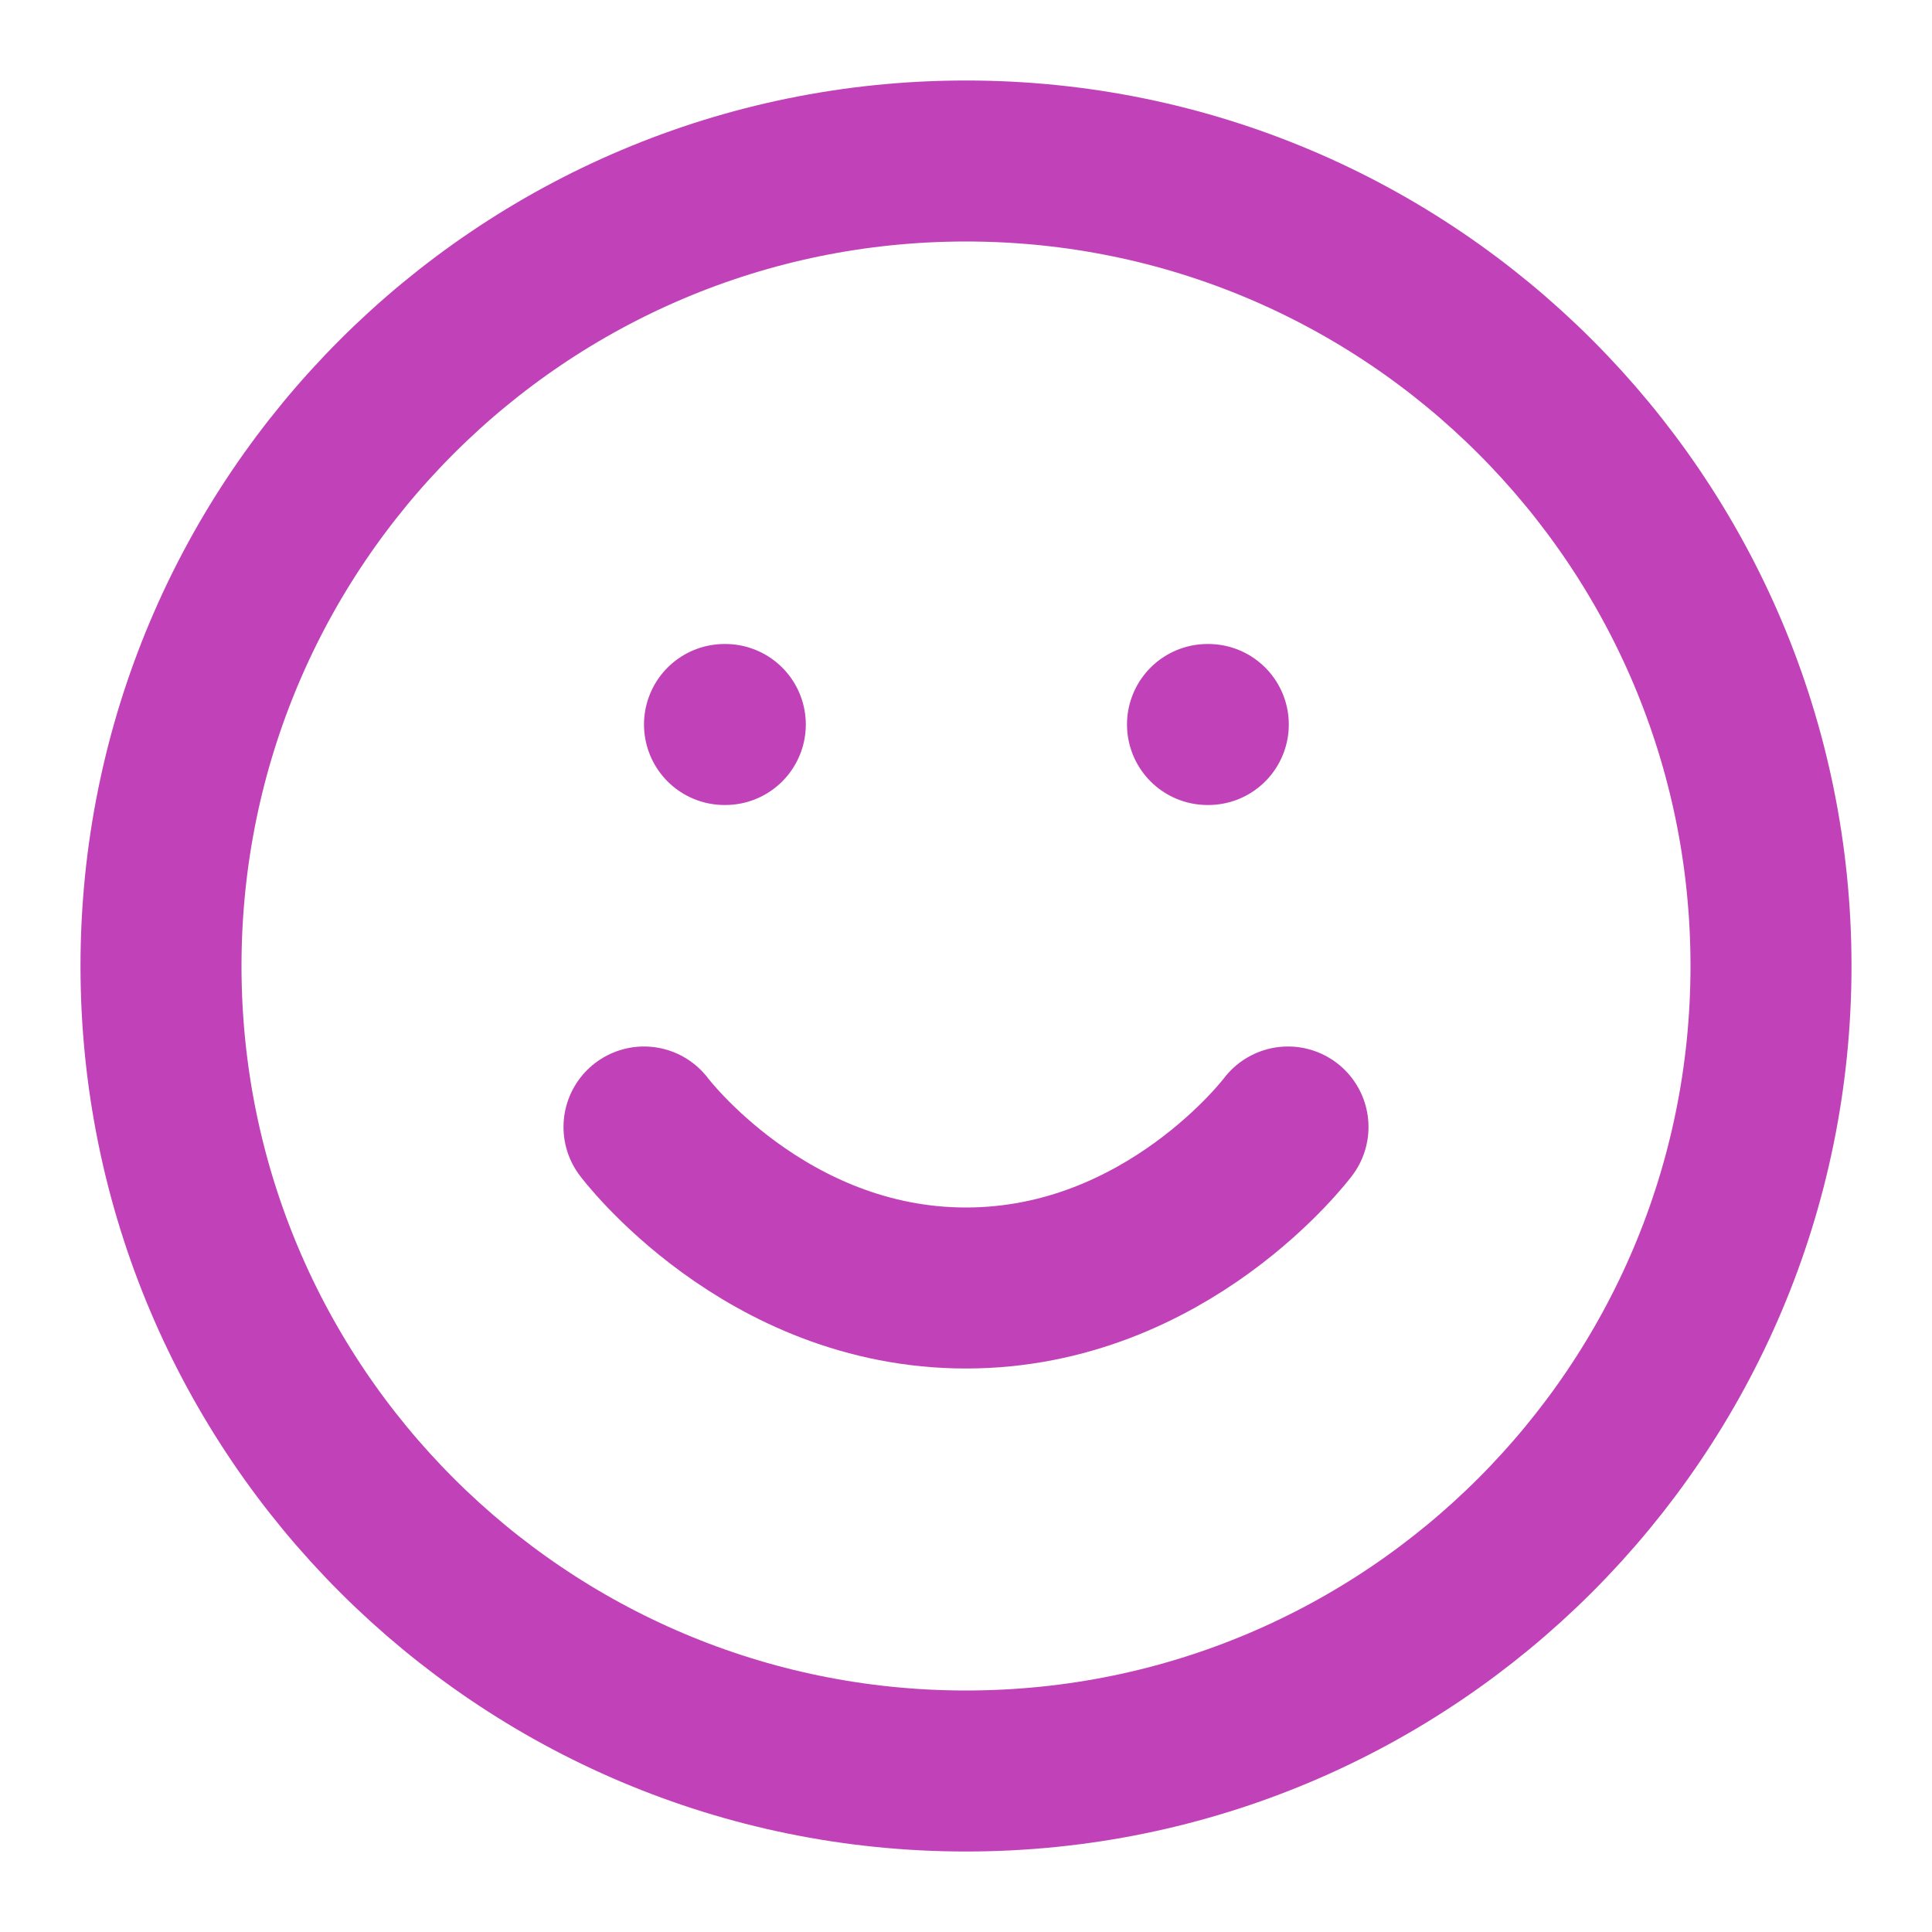 <svg width="24" height="24" viewBox="0 0 24 24" fill="none" xmlns="http://www.w3.org/2000/svg">
<path d="M12 22C17.523 22 22 17.523 22 12C22 6.477 17.523 2 12 2C6.477 2 2 6.477 2 12C2 17.523 6.477 22 12 22Z" stroke="#C141B9" stroke-width="2" stroke-linecap="round" stroke-linejoin="round"/>
<path d="M8 14C8 14 9.5 16 12 16C14.5 16 16 14 16 14" stroke="#C141B9" stroke-width="2" stroke-linecap="round" stroke-linejoin="round"/>
<path d="M9 9H9.01" stroke="#C141B9" stroke-width="2" stroke-linecap="round" stroke-linejoin="round"/>
<path d="M15 9H15.01" stroke="#C141B9" stroke-width="2" stroke-linecap="round" stroke-linejoin="round"/>
</svg>
